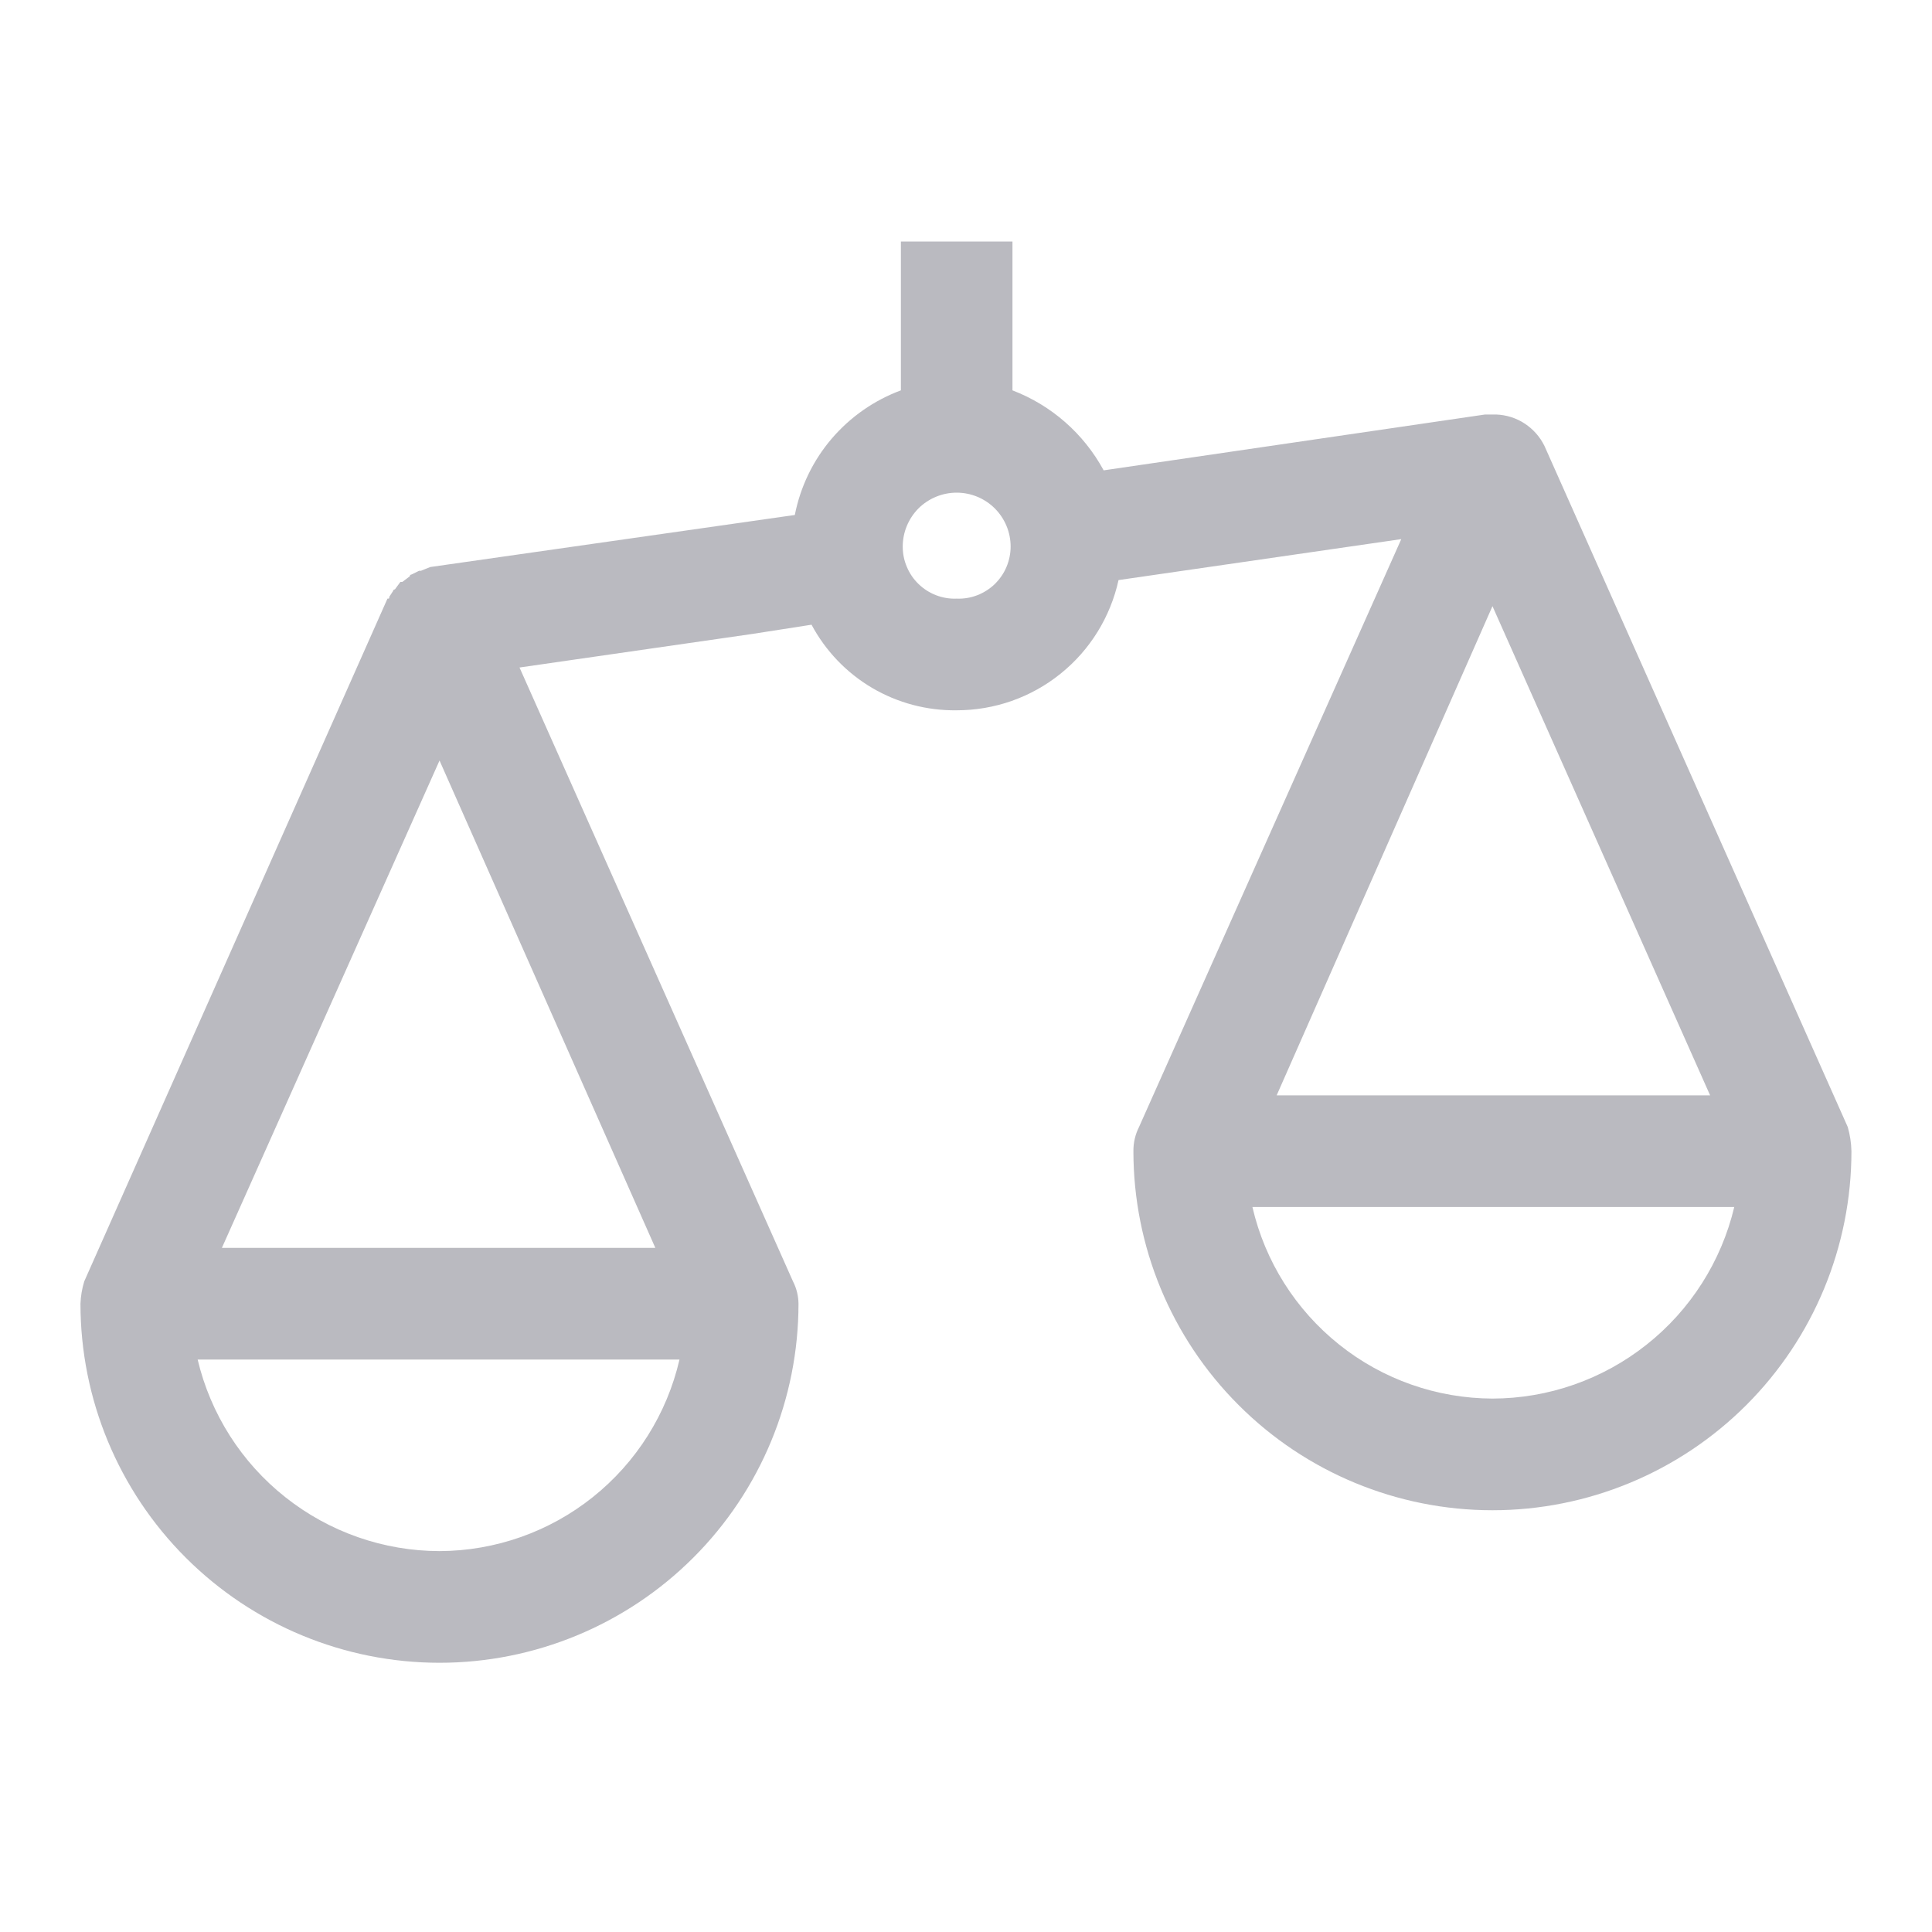 <svg width="20" height="20" viewBox="0 0 20 20" fill="none" xmlns="http://www.w3.org/2000/svg">
<path d="M9.326 2.5V4.041C9.048 4.144 8.801 4.317 8.608 4.543C8.416 4.768 8.285 5.04 8.228 5.331L4.453 5.87L4.357 5.909H4.338L4.261 5.947C4.256 5.947 4.251 5.949 4.247 5.953C4.244 5.956 4.242 5.961 4.242 5.966L4.165 6.024H4.145L4.088 6.101C4.085 6.101 4.083 6.102 4.08 6.103C4.078 6.104 4.076 6.105 4.074 6.107C4.072 6.109 4.071 6.111 4.07 6.113C4.069 6.115 4.068 6.118 4.068 6.12L4.03 6.178C4.03 6.197 4.03 6.197 4.011 6.197L0.872 13.265C0.849 13.34 0.836 13.418 0.833 13.496C0.833 14.482 1.225 15.427 1.922 16.124C2.619 16.821 3.564 17.213 4.55 17.213C5.535 17.213 6.481 16.821 7.178 16.124C7.875 15.427 8.266 14.482 8.266 13.496C8.265 13.416 8.246 13.337 8.209 13.265L5.378 6.91L7.785 6.563L8.401 6.467C8.546 6.738 8.763 6.965 9.028 7.121C9.293 7.277 9.596 7.357 9.903 7.353C10.295 7.353 10.674 7.22 10.979 6.974C11.284 6.729 11.495 6.387 11.579 6.005L14.506 5.581L11.791 11.667C11.752 11.744 11.732 11.83 11.733 11.917C11.733 12.903 12.124 13.848 12.822 14.545C13.518 15.242 14.464 15.634 15.45 15.634C16.435 15.634 17.381 15.242 18.078 14.545C18.775 13.848 19.166 12.903 19.166 11.917C19.164 11.832 19.151 11.748 19.128 11.667L15.989 4.618C15.943 4.523 15.872 4.443 15.784 4.385C15.696 4.327 15.594 4.295 15.488 4.291H15.373L11.425 4.869C11.219 4.489 10.884 4.195 10.481 4.041V2.5H9.326ZM4.55 7.873L6.784 12.918H2.297L4.55 7.873ZM4.55 16.057C3.97 16.056 3.408 15.859 2.954 15.499C2.5 15.14 2.18 14.638 2.046 14.074H7.034C6.904 14.636 6.588 15.138 6.137 15.498C5.686 15.858 5.127 16.055 4.55 16.057ZM9.903 6.197C9.831 6.2 9.759 6.188 9.691 6.162C9.623 6.136 9.562 6.097 9.51 6.047C9.457 5.996 9.416 5.936 9.388 5.869C9.359 5.802 9.345 5.731 9.345 5.658C9.345 5.51 9.404 5.368 9.508 5.263C9.613 5.159 9.755 5.1 9.903 5.1C10.052 5.1 10.194 5.159 10.298 5.263C10.403 5.368 10.462 5.51 10.462 5.658C10.462 5.731 10.447 5.802 10.419 5.869C10.391 5.936 10.349 5.996 10.297 6.047C10.245 6.097 10.183 6.136 10.116 6.162C10.048 6.188 9.976 6.2 9.903 6.197ZM17.703 11.339H13.216L15.45 6.275L17.703 11.339ZM15.45 14.478C14.873 14.476 14.313 14.279 13.863 13.919C13.412 13.559 13.095 13.057 12.965 12.495H17.953C17.819 13.058 17.499 13.561 17.045 13.92C16.591 14.28 16.029 14.477 15.45 14.478Z" fill="#BABAC0"/>
</svg>
